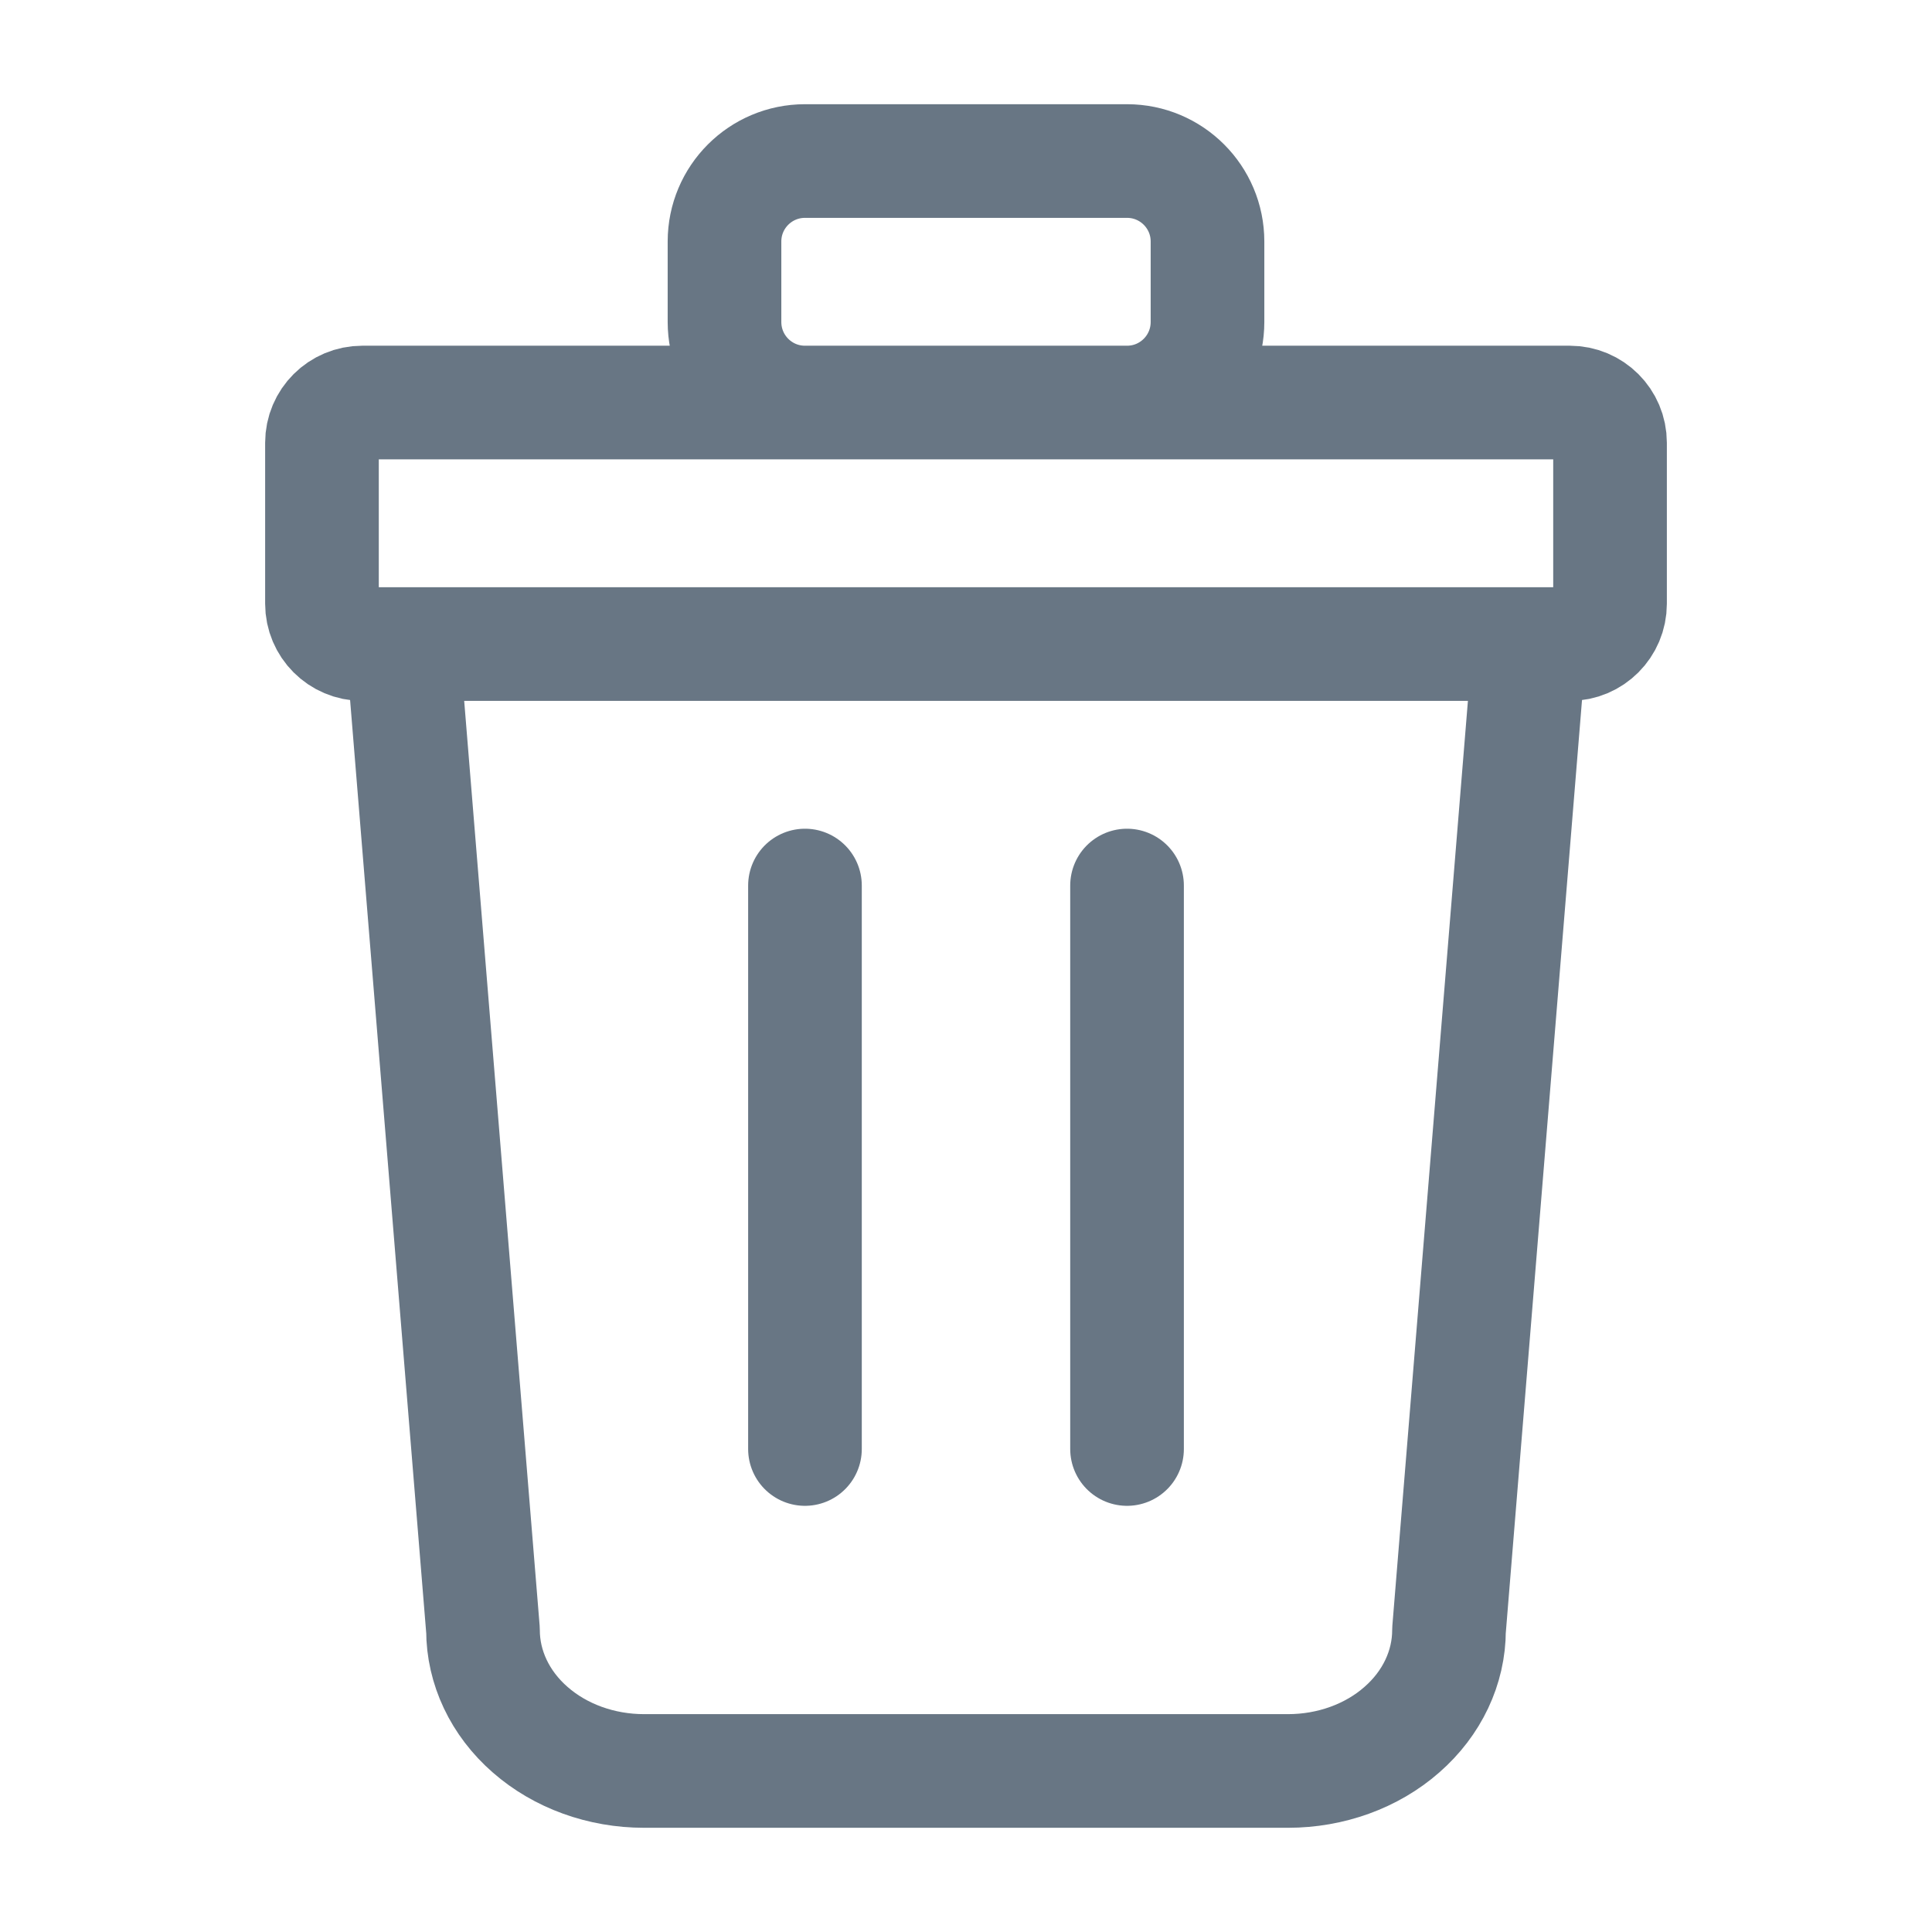 <svg width="17" height="17" viewBox="0 0 17 17" fill="none" xmlns="http://www.w3.org/2000/svg">
<path d="M7.083 7.792L7.083 12.75M9.917 7.792V12.75M13.459 5.667L12.75 14.344C12.75 14.672 12.601 14.988 12.335 15.22C12.07 15.453 11.709 15.583 11.334 15.583H5.667C5.291 15.583 4.931 15.453 4.665 15.22C4.399 14.988 4.25 14.672 4.25 14.344L3.542 5.667H13.459ZM6.375 2.833V2.125C6.375 1.734 6.692 1.417 7.083 1.417H9.917C10.308 1.417 10.625 1.734 10.625 2.125V2.833C10.625 3.225 10.308 3.542 9.917 3.542H7.083C6.692 3.542 6.375 3.225 6.375 2.833ZM2.833 5.312V3.896C2.833 3.7 2.992 3.542 3.188 3.542H13.813C14.008 3.542 14.167 3.7 14.167 3.896V5.312C14.167 5.508 14.008 5.667 13.813 5.667H3.188C2.992 5.667 2.833 5.508 2.833 5.312Z" stroke="#687684" stroke-linecap="round" stroke-linejoin="round"/>
</svg>

